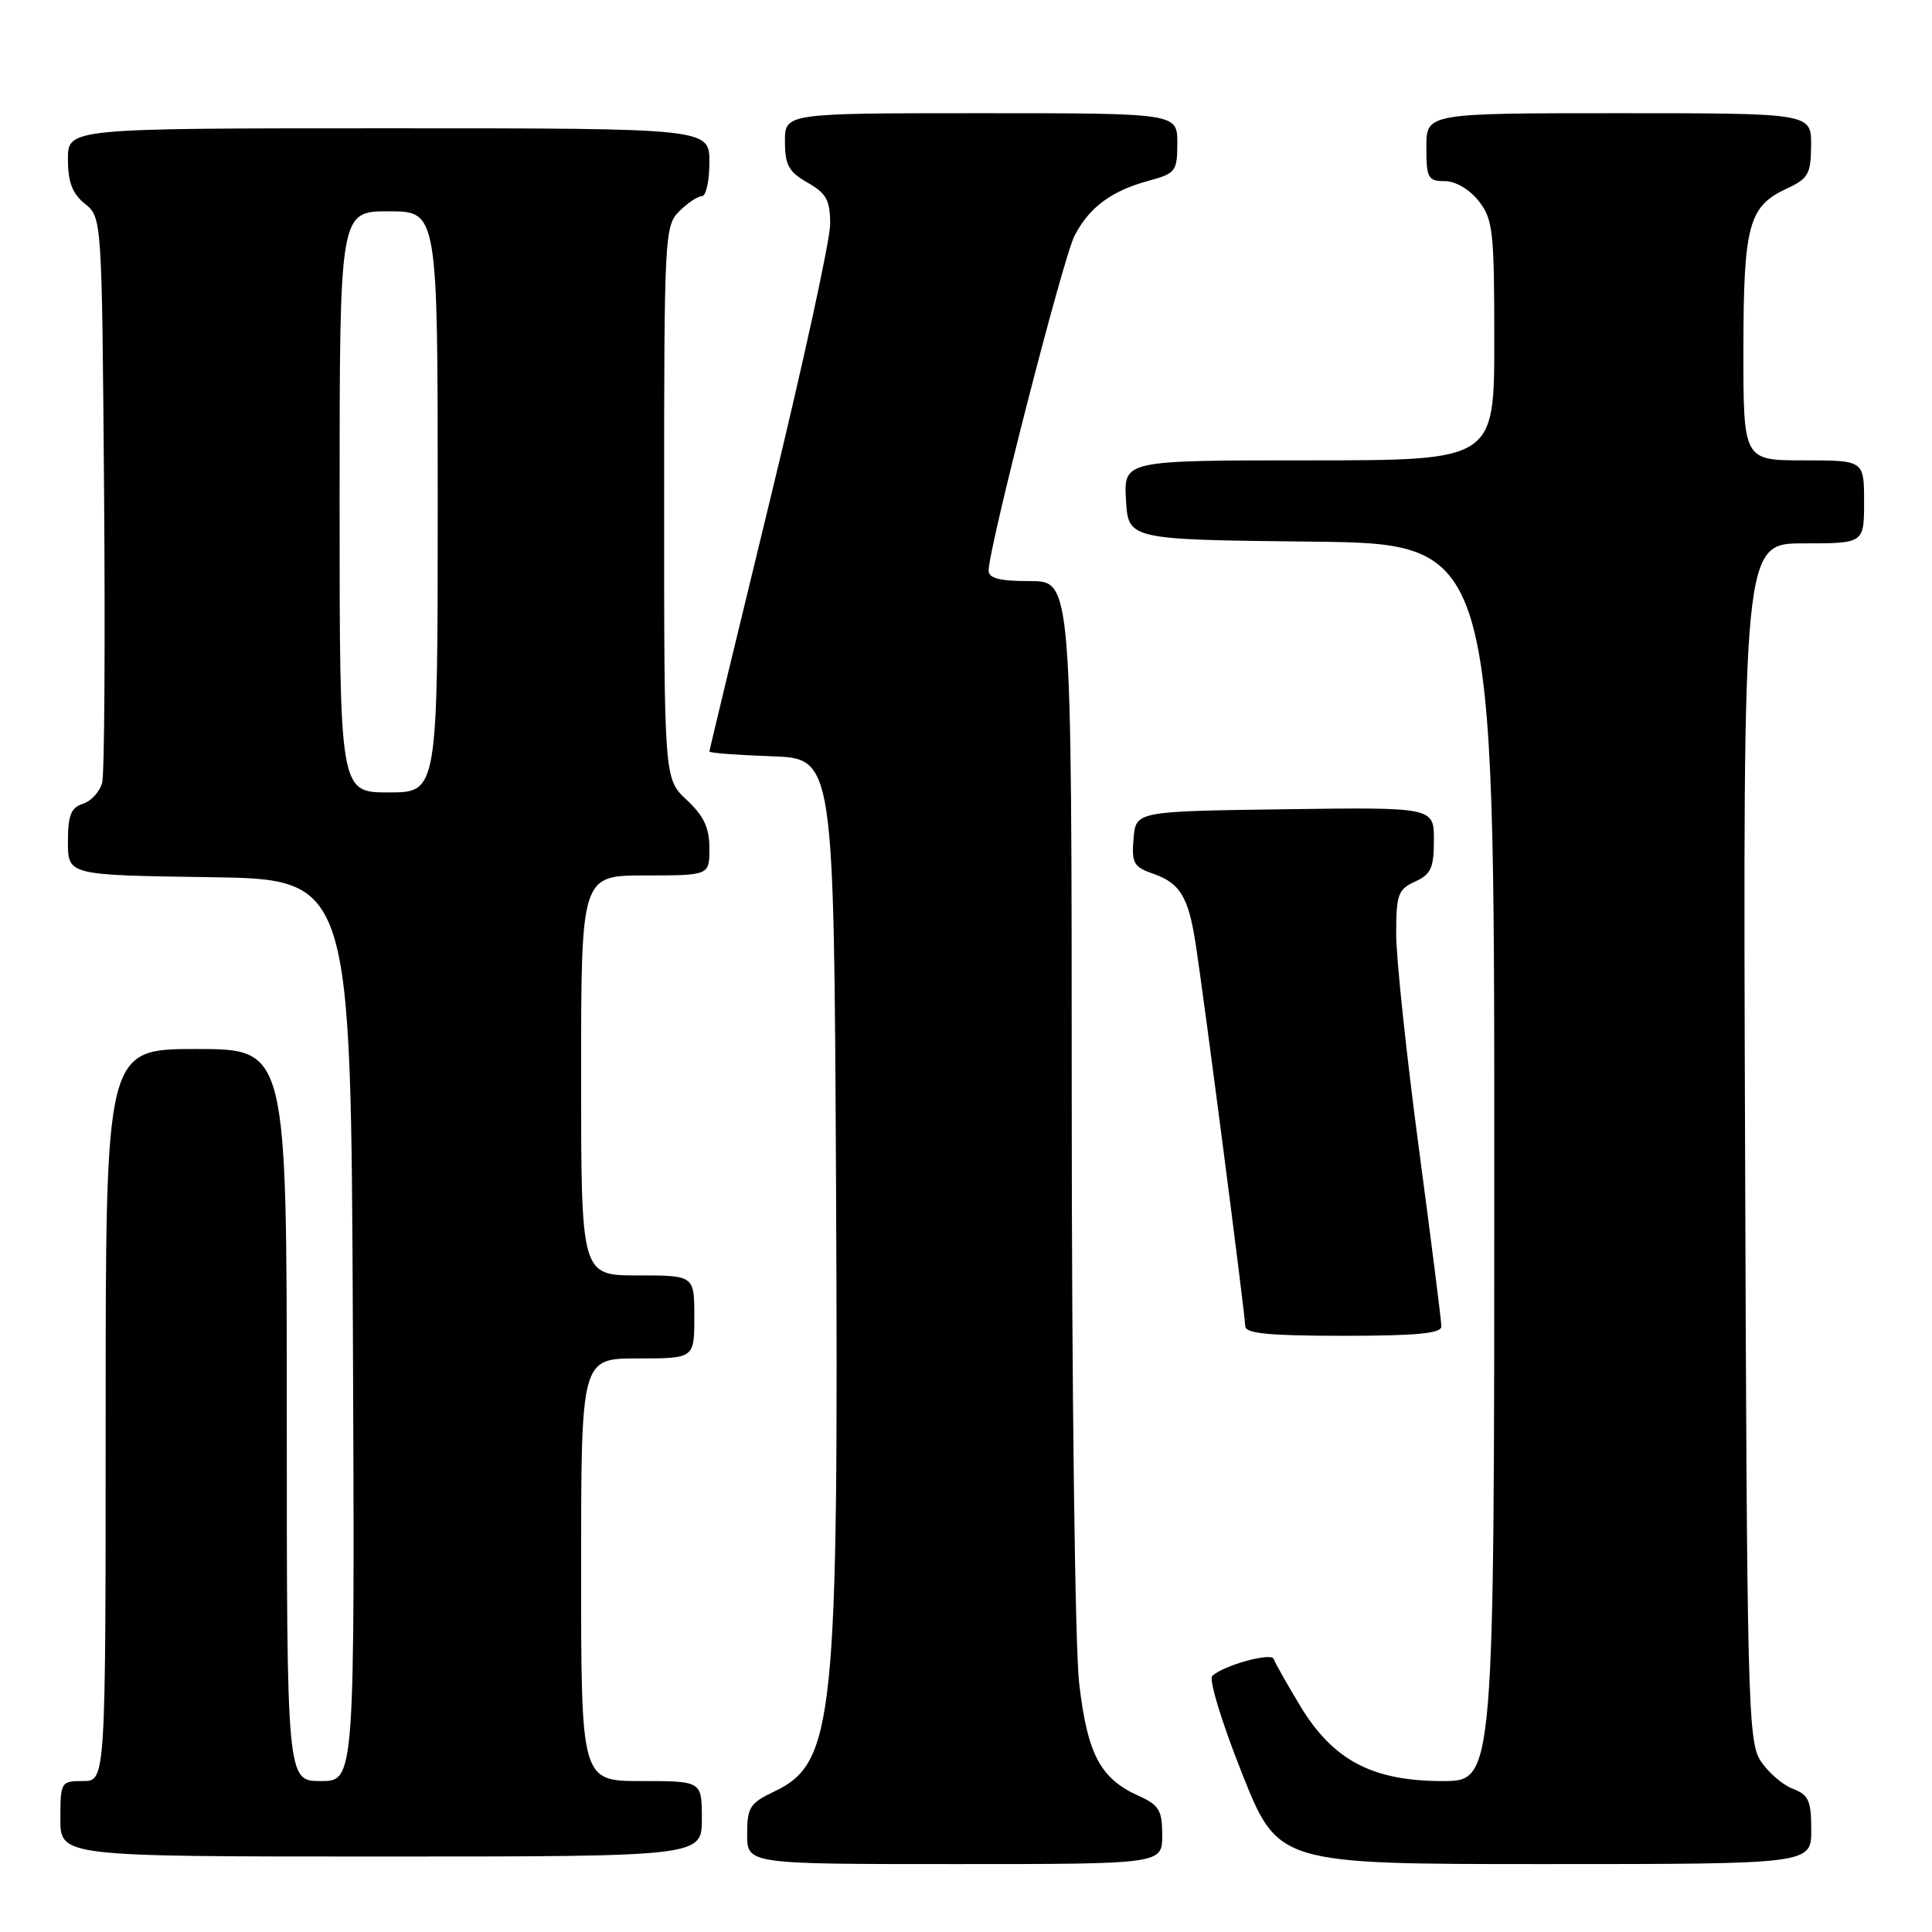 <?xml version="1.0" encoding="UTF-8" standalone="no"?>
<!DOCTYPE svg PUBLIC "-//W3C//DTD SVG 1.1//EN" "http://www.w3.org/Graphics/SVG/1.1/DTD/svg11.dtd" >
<svg xmlns="http://www.w3.org/2000/svg" xmlns:xlink="http://www.w3.org/1999/xlink" version="1.1" viewBox="0 0 256 256">
 <g >
 <path fill="currentColor"
d=" M 154.00 243.18 C 154.00 239.86 153.59 239.18 150.82 237.93 C 145.78 235.66 144.07 232.40 142.99 222.99 C 142.45 218.27 142.01 183.93 142.01 145.75 C 142.00 77.00 142.00 77.00 136.50 77.00 C 132.45 77.00 131.00 76.63 131.00 75.60 C 131.00 72.61 140.86 34.18 142.38 31.24 C 144.33 27.46 147.27 25.28 152.25 23.94 C 155.78 22.98 156.00 22.69 156.00 18.96 C 156.00 15.00 156.00 15.00 130.00 15.00 C 104.00 15.00 104.00 15.00 104.01 18.75 C 104.01 21.87 104.52 22.79 107.01 24.20 C 109.51 25.63 110.00 26.53 110.00 29.71 C 110.00 31.80 106.40 48.30 102.00 66.38 C 97.60 84.45 94.00 99.39 94.00 99.58 C 94.00 99.77 97.71 100.05 102.25 100.21 C 110.50 100.50 110.50 100.50 110.78 157.00 C 111.13 228.13 110.56 233.61 102.54 237.41 C 99.37 238.92 99.00 239.50 99.00 243.05 C 99.00 247.00 99.00 247.00 126.50 247.00 C 154.00 247.00 154.00 247.00 154.00 243.18 Z  M 240.00 242.48 C 240.00 238.59 239.65 237.82 237.55 237.02 C 236.21 236.51 234.29 234.85 233.30 233.34 C 231.61 230.76 231.48 225.74 231.23 151.29 C 230.95 72.00 230.95 72.00 238.98 72.00 C 247.00 72.00 247.00 72.00 247.00 66.50 C 247.00 61.00 247.00 61.00 239.00 61.00 C 231.00 61.00 231.00 61.00 231.01 46.25 C 231.03 29.81 231.70 27.34 236.73 25.00 C 239.62 23.66 239.96 23.05 239.98 19.25 C 240.00 15.00 240.00 15.00 214.50 15.00 C 189.00 15.00 189.00 15.00 189.00 19.50 C 189.00 23.60 189.22 24.00 191.43 24.00 C 192.86 24.00 194.71 25.08 195.93 26.63 C 197.83 29.05 198.00 30.60 198.00 45.13 C 198.00 61.00 198.00 61.00 173.45 61.00 C 148.90 61.00 148.90 61.00 149.20 66.25 C 149.50 71.50 149.50 71.50 173.75 71.77 C 198.00 72.04 198.00 72.04 198.00 154.02 C 198.00 236.00 198.00 236.00 191.16 236.00 C 181.84 236.00 176.64 233.25 172.28 226.04 C 170.51 223.10 168.93 220.30 168.77 219.82 C 168.47 218.92 162.20 220.64 160.63 222.06 C 160.14 222.49 161.90 228.26 164.55 234.92 C 169.35 247.00 169.35 247.00 204.68 247.00 C 240.00 247.00 240.00 247.00 240.00 242.48 Z  M 93.00 241.00 C 93.00 236.00 93.00 236.00 85.00 236.00 C 77.00 236.00 77.00 236.00 77.00 208.00 C 77.00 180.00 77.00 180.00 84.50 180.00 C 92.00 180.00 92.00 180.00 92.00 174.50 C 92.00 169.00 92.00 169.00 84.50 169.00 C 77.00 169.00 77.00 169.00 77.00 142.50 C 77.00 116.00 77.00 116.00 85.50 116.00 C 94.00 116.00 94.00 116.00 94.00 112.40 C 94.00 109.69 93.26 108.11 91.00 106.00 C 88.00 103.20 88.00 103.20 88.00 66.60 C 88.00 31.33 88.07 29.93 90.00 28.00 C 91.10 26.90 92.45 26.00 93.00 26.00 C 93.55 26.00 94.00 23.98 94.00 21.50 C 94.00 17.00 94.00 17.00 51.50 17.00 C 9.00 17.00 9.00 17.00 9.00 21.09 C 9.00 24.12 9.58 25.65 11.25 27.00 C 13.50 28.82 13.50 28.85 13.79 65.16 C 13.95 85.15 13.84 102.48 13.54 103.68 C 13.24 104.88 12.10 106.15 11.00 106.50 C 9.40 107.01 9.00 108.01 9.00 111.55 C 9.00 115.96 9.00 115.96 27.75 116.23 C 46.50 116.50 46.50 116.50 46.76 176.25 C 47.02 236.00 47.02 236.00 42.51 236.00 C 38.00 236.00 38.00 236.00 38.00 187.50 C 38.00 139.00 38.00 139.00 26.00 139.00 C 14.00 139.00 14.00 139.00 14.00 187.50 C 14.00 236.00 14.00 236.00 11.00 236.00 C 8.07 236.00 8.00 236.11 8.00 241.00 C 8.00 246.00 8.00 246.00 50.50 246.00 C 93.00 246.00 93.00 246.00 93.00 241.00 Z  M 190.99 175.75 C 190.99 175.06 189.64 164.39 187.99 152.03 C 186.35 139.68 185.00 126.95 185.00 123.76 C 185.00 118.54 185.25 117.84 187.50 116.82 C 189.61 115.86 190.00 115.00 190.00 111.32 C 190.00 106.96 190.00 106.96 170.25 107.23 C 150.50 107.50 150.50 107.50 150.20 111.13 C 149.93 114.38 150.21 114.88 152.87 115.80 C 156.36 117.02 157.47 118.87 158.42 125.00 C 159.56 132.38 165.00 174.33 165.00 175.72 C 165.00 176.69 168.09 177.00 178.00 177.00 C 187.74 177.00 191.00 176.69 190.99 175.75 Z  M 45.00 66.50 C 45.00 28.00 45.00 28.00 51.50 28.00 C 58.00 28.00 58.00 28.00 58.00 66.50 C 58.00 105.00 58.00 105.00 51.50 105.00 C 45.00 105.00 45.00 105.00 45.00 66.50 Z "/>
</g>
</svg>